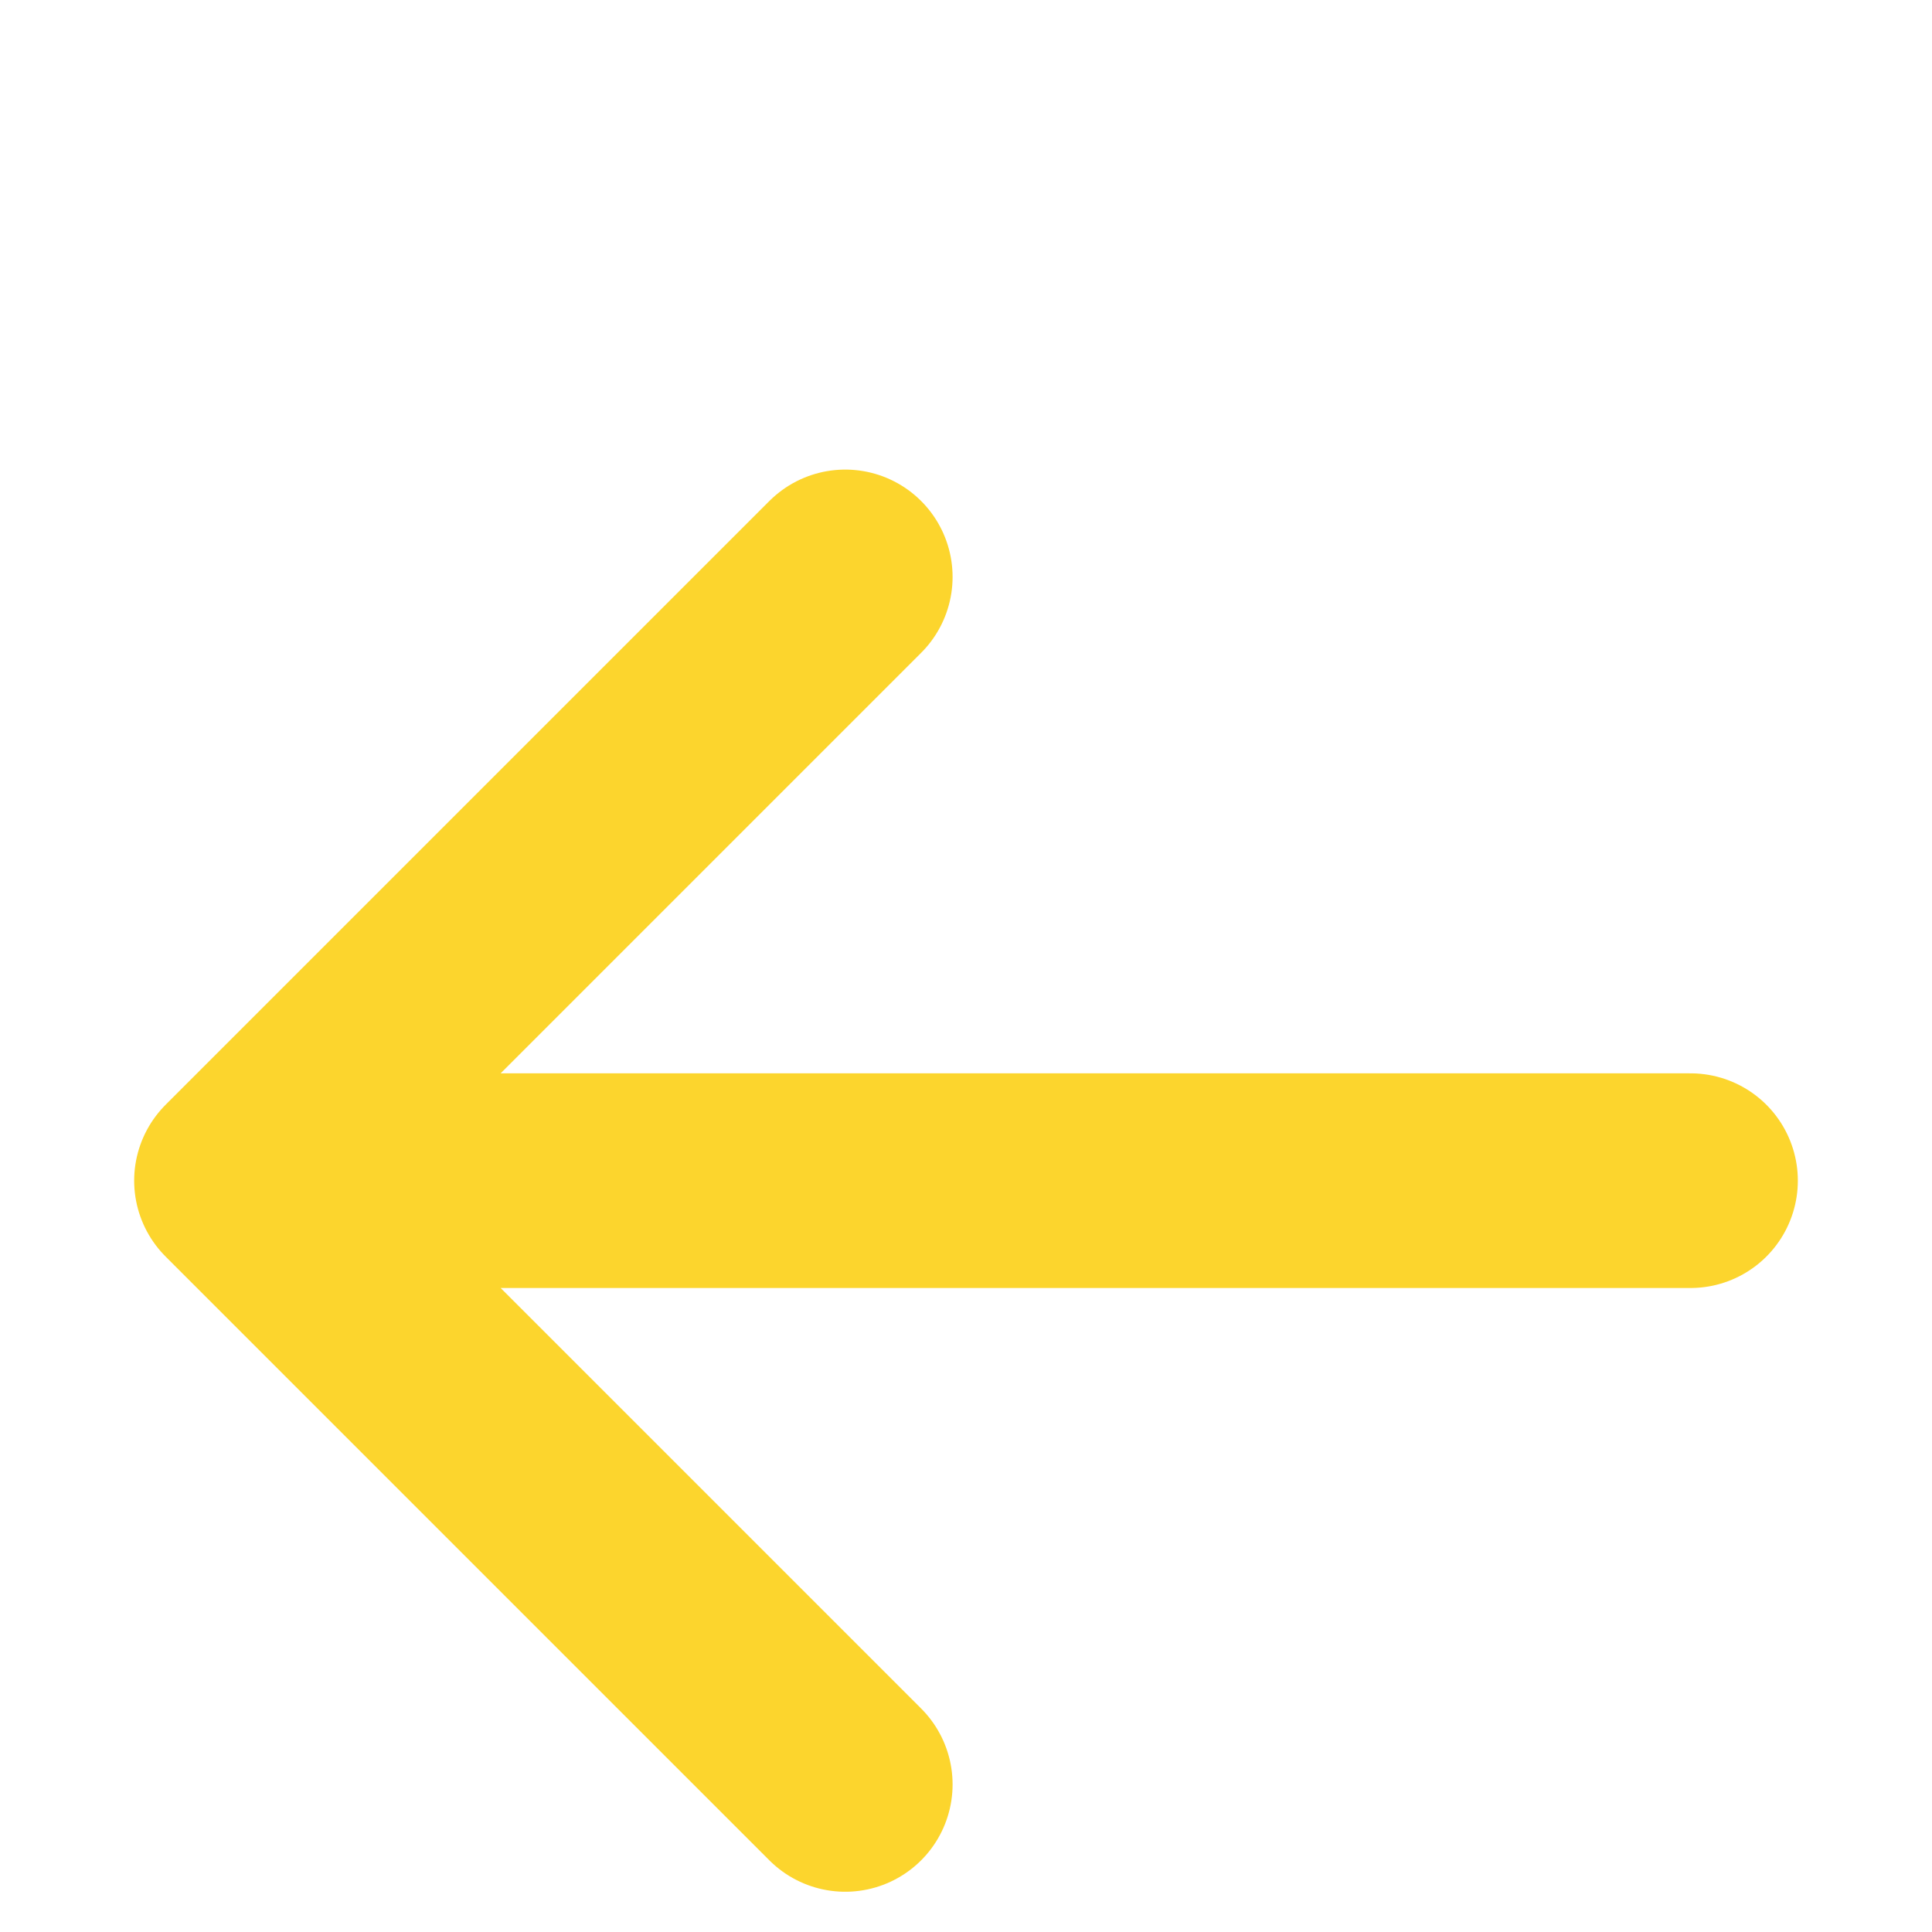 <svg width="36" height="36" viewBox="0 0 36 36" fill="none" xmlns="http://www.w3.org/2000/svg">
    <g filter="url(#w9c52kqijb)" clip-path="url(#yan9pmz2xa)">
        <path d="M15.75 29.25 4.5 18m0 0L15.75 6.75M4.5 18h27" stroke="#FCD52D" stroke-width="4" stroke-linecap="round" stroke-linejoin="round"/>
    </g>
    <defs>
        <clipPath id="yan9pmz2xa">
            <path fill="#fff" d="M0 0h36v36H0z"/>
        </clipPath>
        <filter id="w9c52kqijb" x="-1.5" y="4.75" width="39" height="34.5" filterUnits="userSpaceOnUse" color-interpolation-filters="sRGB">
            <feFlood flood-opacity="0" result="BackgroundImageFix"/>
            <feColorMatrix in="SourceAlpha" values="0 0 0 0 0 0 0 0 0 0 0 0 0 0 0 0 0 0 127 0" result="hardAlpha"/>
            <feOffset dy="4"/>
            <feGaussianBlur stdDeviation="2"/>
            <feComposite in2="hardAlpha" operator="out"/>
            <feColorMatrix values="0 0 0 0 0 0 0 0 0 0 0 0 0 0 0 0 0 0 0.25 0"/>
            <feBlend in2="BackgroundImageFix" result="effect1_dropShadow_307_7386"/>
            <feBlend in="SourceGraphic" in2="effect1_dropShadow_307_7386" result="shape"/>
        </filter>
    </defs>
</svg>
